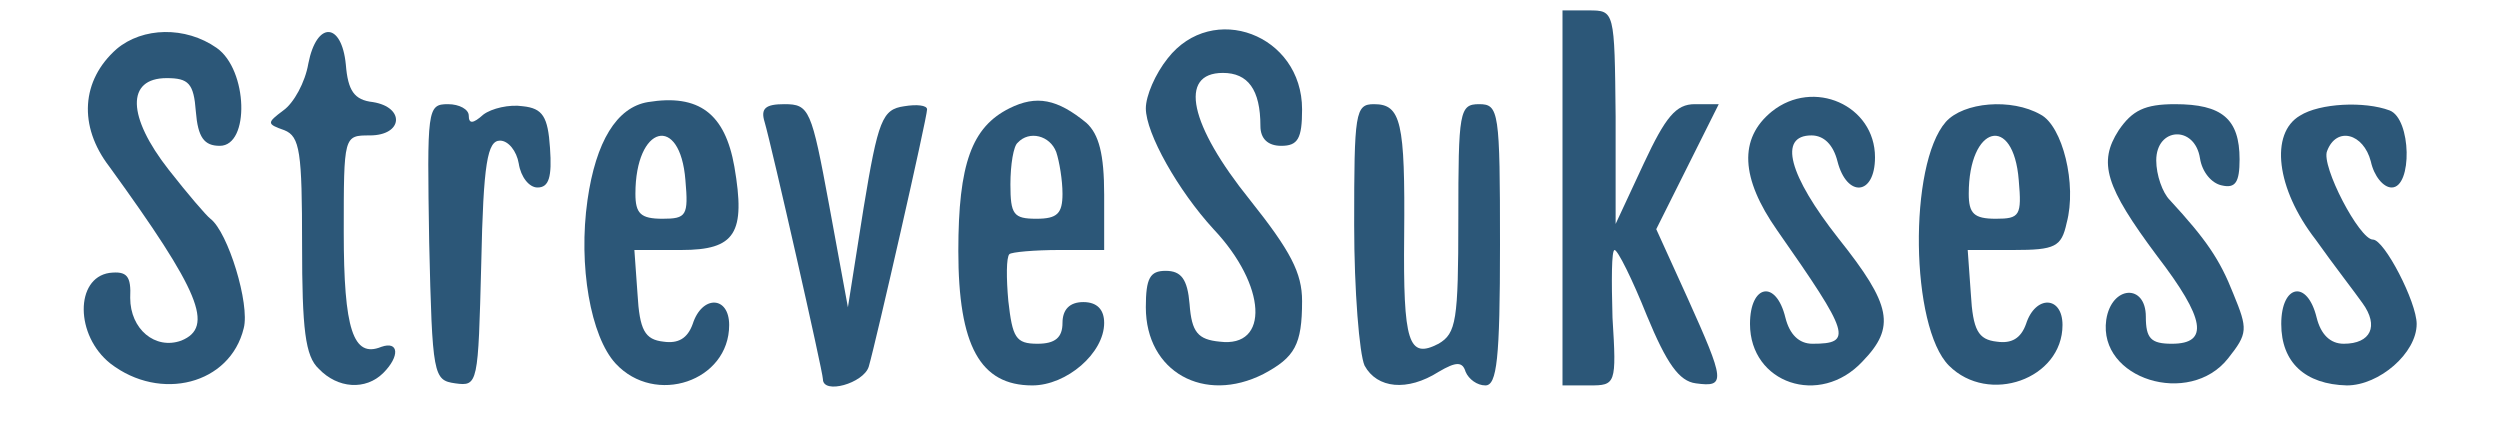 <?xml version="1.0" standalone="no"?>
<!DOCTYPE svg PUBLIC "-//W3C//DTD SVG 20010904//EN"
 "http://www.w3.org/TR/2001/REC-SVG-20010904/DTD/svg10.dtd">
<svg version="1.0" xmlns="http://www.w3.org/2000/svg"
 width="240pt" height="43pt" viewBox="0 0 240 43"
 preserveAspectRatio="xMidYMid meet">

<g transform="translate(0,43) scale(0.1,-0.1)"
fill="#2C5778" stroke="none">
<path d="M1500 240 l0 -180 26 0 c25 0 26 1 22 65 -1 36 -1 65 2 65 3 0 17
-28 31 -63 19 -46 31 -63 47 -65 29 -4 28 2 -8 82 l-30 66 30 60 30 60 -23 0
c-18 0 -28 -12 -49 -57 l-27 -58 0 103 c-1 102 -1 102 -26 102 l-25 0 0 -180z"/>
<path d="M112 383 c-34 -30 -37 -74 -7 -113 87 -120 101 -154 69 -167 -25 -9
-49 11 -49 41 1 21 -3 26 -20 24 -33 -5 -33 -60 1 -87 48 -37 115 -20 128 34
6 23 -15 92 -32 105 -4 3 -22 24 -40 47 -40 51 -41 88 -2 88 21 0 26 -5 28
-32 2 -25 8 -33 23 -33 29 0 27 73 -3 94 -30 21 -71 20 -96 -1z"/>
<path d="M296 369 c-3 -18 -14 -38 -24 -45 -16 -12 -16 -13 1 -19 15 -6 17
-21 17 -110 0 -81 3 -107 16 -119 18 -19 45 -21 62 -4 16 16 15 31 -2 25 -27
-11 -36 17 -36 110 0 93 0 93 25 93 32 0 34 27 3 32 -18 2 -24 11 -26 36 -4
41 -28 42 -36 1z"/>
<path d="M1121 374 c-12 -15 -21 -36 -21 -48 0 -24 31 -79 65 -116 51 -54 54
-114 6 -108 -21 2 -27 9 -29 36 -2 24 -8 32 -23 32 -15 0 -19 -7 -19 -35 0
-62 56 -93 113 -64 30 16 37 28 37 70 0 27 -11 48 -50 97 -58 72 -69 122 -26
122 24 0 36 -16 36 -51 0 -12 7 -19 20 -19 16 0 20 7 20 35 0 72 -86 104 -129
49z"/>
<path d="M622 332 c-30 -5 -50 -38 -58 -94 -9 -63 3 -131 27 -157 38 -41 109
-17 109 37 0 28 -26 29 -35 1 -5 -14 -14 -19 -28 -17 -18 2 -23 11 -25 46 l-3
42 45 0 c52 0 62 16 51 80 -9 51 -34 70 -83 62z m36 -75 c3 -34 1 -37 -22 -37
-21 0 -26 5 -26 24 0 66 43 77 48 13z"/>
<path d="M969 326 c-36 -18 -49 -53 -49 -137 0 -91 21 -129 71 -129 33 0 69
31 69 60 0 13 -7 20 -20 20 -13 0 -20 -7 -20 -20 0 -14 -7 -20 -24 -20 -21 0
-24 6 -28 41 -2 22 -2 42 1 45 2 2 24 4 48 4 l43 0 0 53 c0 39 -5 58 -17 69
-28 23 -48 27 -74 14z m45 -42 c3 -9 6 -27 6 -40 0 -19 -5 -24 -25 -24 -22 0
-25 4 -25 33 0 19 3 37 7 40 11 12 31 7 37 -9z"/>
<path d="M1701 323 c-32 -26 -30 -64 5 -114 70 -100 73 -109 34 -109 -13 0
-22 9 -26 25 -9 37 -34 32 -34 -6 0 -57 67 -80 108 -36 32 33 28 54 -23 118
-48 61 -58 99 -26 99 12 0 21 -9 25 -25 9 -35 36 -33 36 4 0 50 -59 76 -99 44z"/>
<path d="M412 198 c3 -129 4 -133 25 -136 22 -3 22 -1 25 115 2 97 6 118 18
118 8 0 16 -10 18 -22 2 -13 10 -23 18 -23 11 0 14 10 12 38 -2 30 -7 38 -26
40 -13 2 -30 -2 -38 -8 -10 -9 -14 -9 -14 -1 0 6 -9 11 -20 11 -20 0 -20 -5
-18 -132z"/>
<path d="M734 313 c7 -24 56 -240 56 -247 0 -15 39 -4 44 12 7 24 56 239 56
247 0 4 -10 5 -22 3 -21 -3 -25 -13 -39 -98 l-15 -95 -18 98 c-17 92 -19 97
-43 97 -18 0 -23 -4 -19 -17z"/>
<path d="M1300 214 c0 -63 5 -124 10 -135 12 -22 41 -25 71 -6 17 10 23 10 26
0 3 -7 11 -13 19 -13 11 0 14 25 14 135 0 128 -1 135 -20 135 -19 0 -20 -7
-20 -110 0 -98 -2 -110 -19 -120 -29 -15 -34 1 -33 104 1 109 -3 126 -29 126
-18 0 -19 -8 -19 -116z"/>
<path d="M1868 313 c-36 -41 -34 -197 3 -234 38 -38 109 -13 109 39 0 28 -26
29 -35 1 -5 -14 -14 -19 -28 -17 -18 2 -23 11 -25 46 l-3 42 44 0 c40 0 46 3
51 26 10 37 -4 93 -25 104 -28 16 -74 12 -91 -7z m70 -56 c3 -34 1 -37 -22
-37 -21 0 -26 5 -26 24 0 66 43 77 48 13z"/>
<path d="M2034 305 c-20 -31 -13 -54 37 -121 46 -60 50 -84 14 -84 -20 0 -25
5 -25 26 0 32 -33 30 -38 -3 -8 -57 80 -84 117 -37 19 24 19 28 5 62 -13 33
-26 52 -61 90 -7 7 -13 24 -13 38 0 32 37 34 42 2 2 -13 11 -24 21 -26 13 -3
17 3 17 25 0 39 -17 53 -62 53 -29 0 -41 -6 -54 -25z"/>
<path d="M2208 319 c-29 -17 -23 -70 15 -119 17 -24 38 -51 45 -61 16 -22 8
-39 -18 -39 -13 0 -22 9 -26 25 -9 37 -34 32 -34 -6 0 -37 23 -58 63 -59 31 0
67 31 67 59 0 21 -31 81 -42 81 -13 0 -50 71 -44 85 9 24 35 17 42 -10 3 -14
12 -25 20 -25 20 0 19 66 -2 74 -24 9 -67 7 -86 -5z"/>
</g>
</svg>
